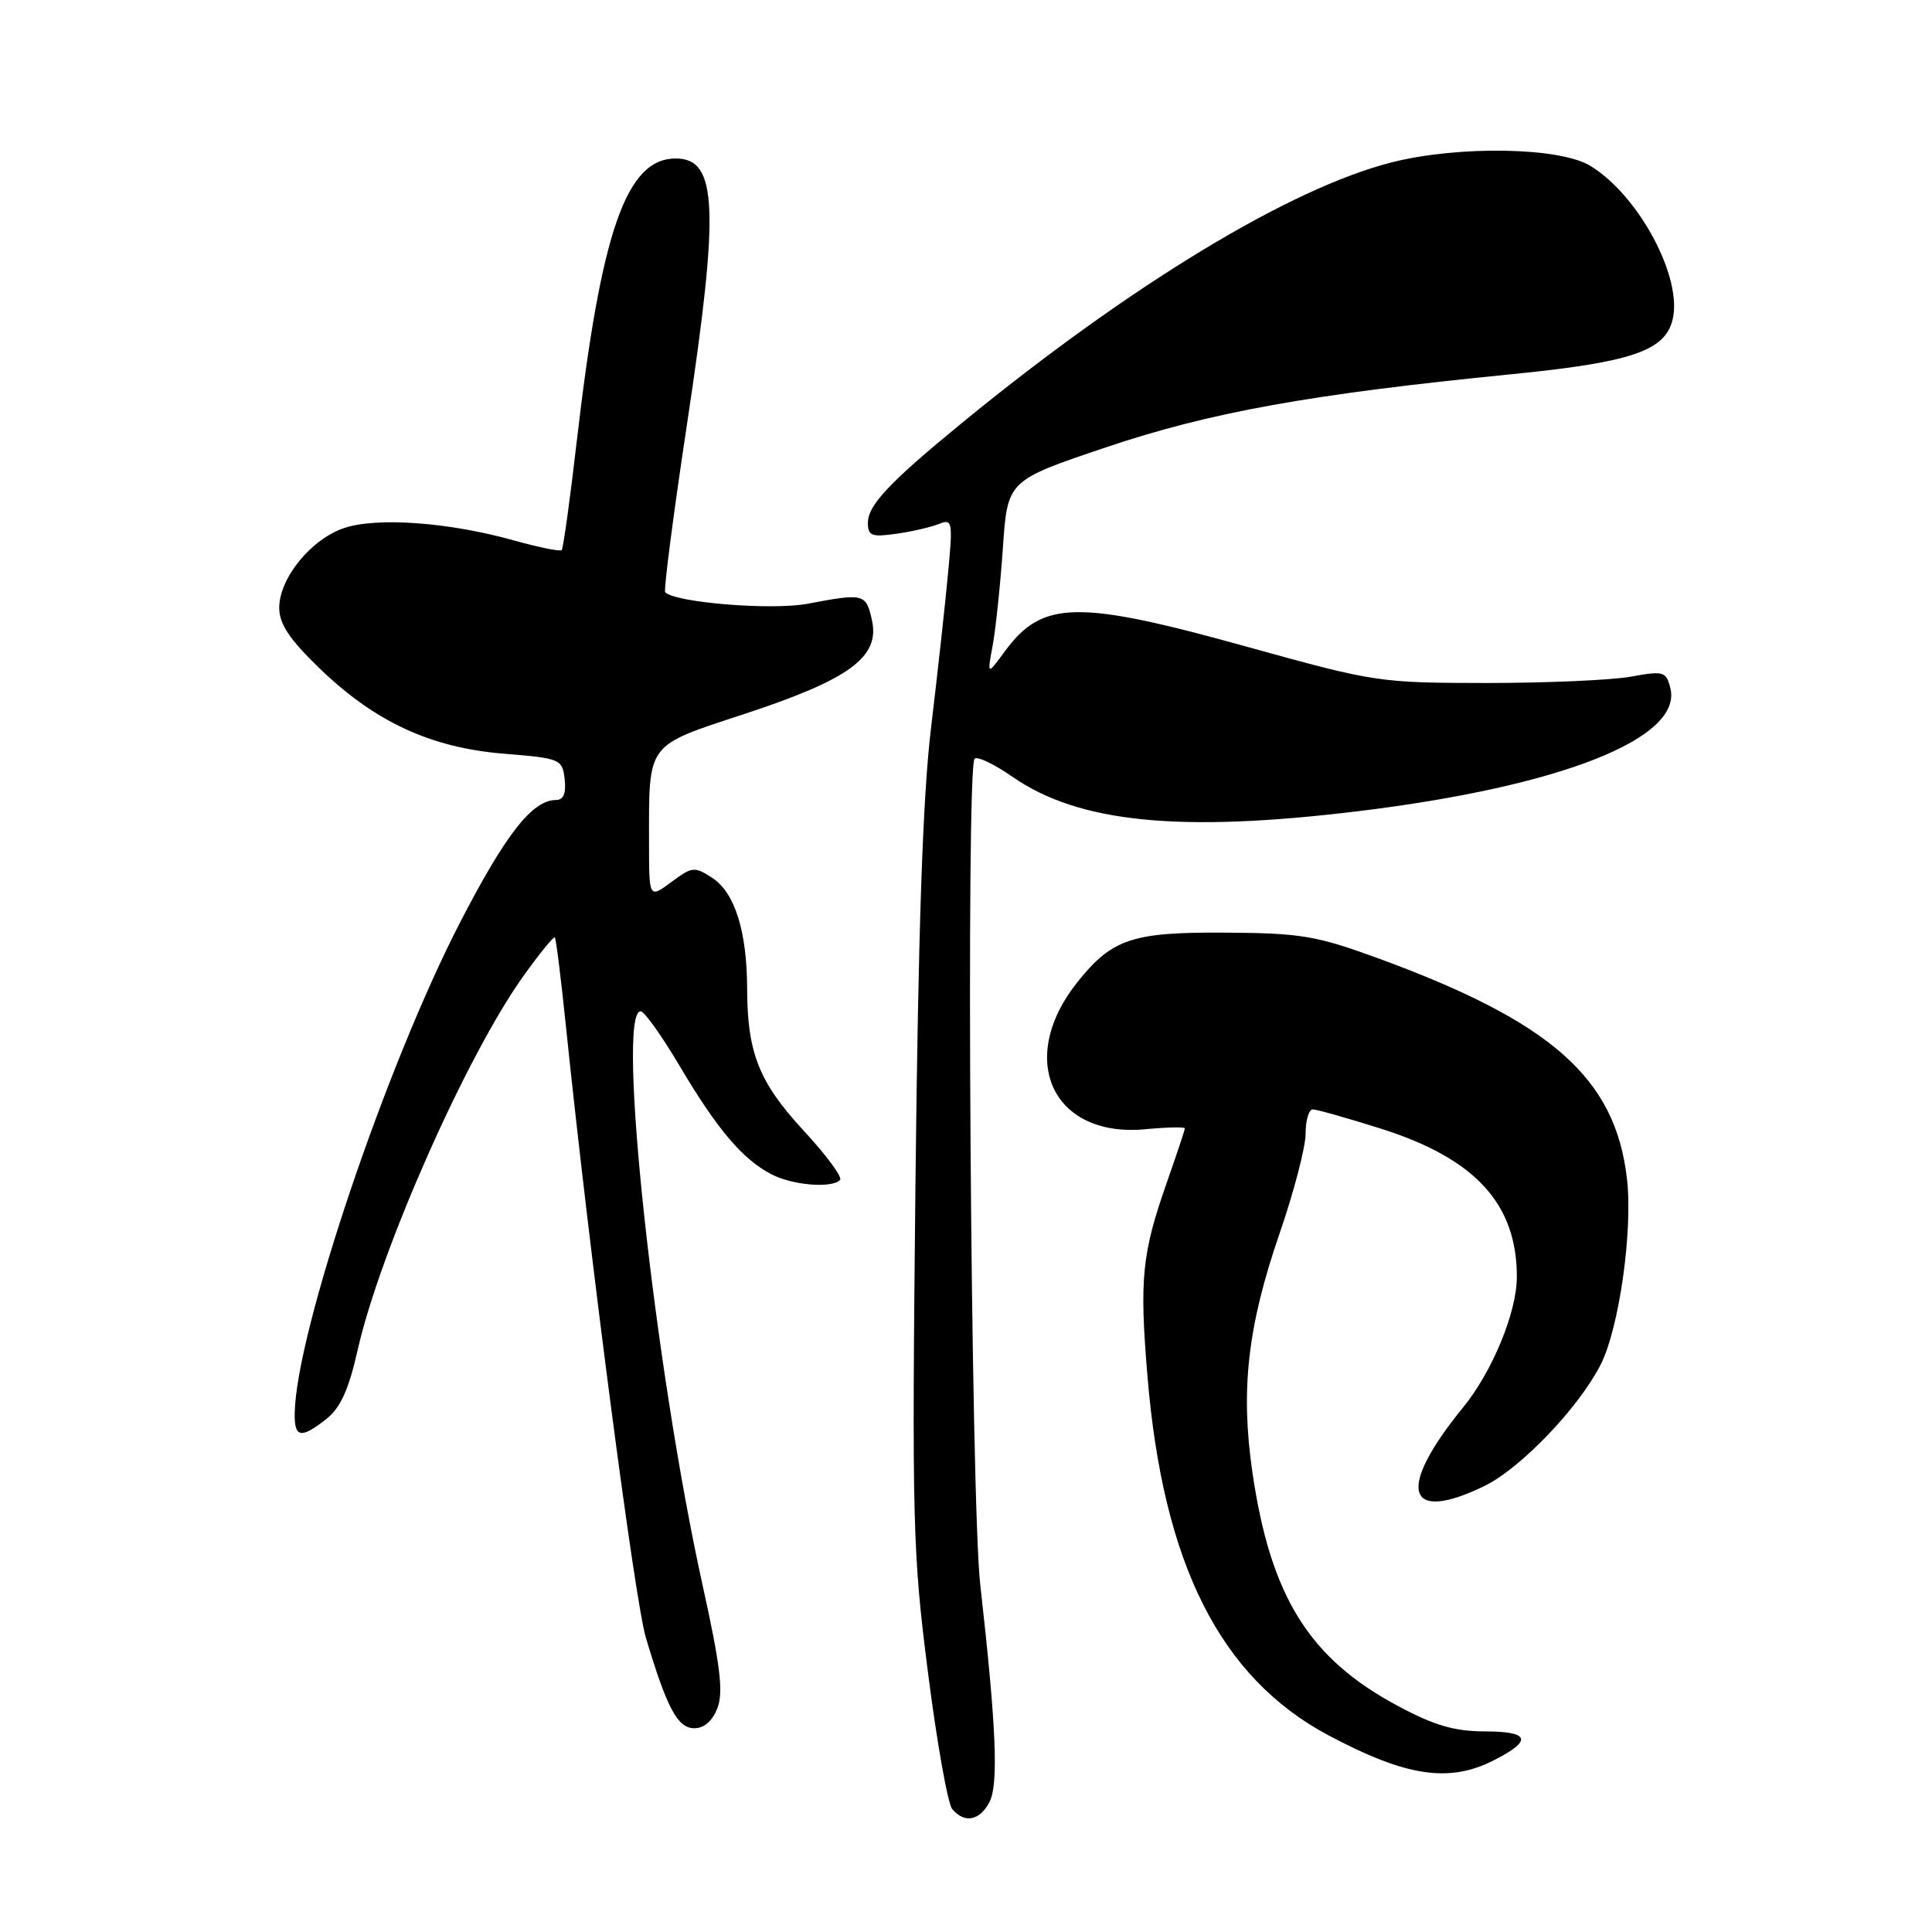 <?xml version="1.0" encoding="UTF-8" standalone="no"?>
<!DOCTYPE svg PUBLIC "-//W3C//DTD SVG 1.1//EN" "http://www.w3.org/Graphics/SVG/1.1/DTD/svg11.dtd" >
<svg xmlns="http://www.w3.org/2000/svg" xmlns:xlink="http://www.w3.org/1999/xlink" version="1.1" viewBox="0 0 256 256">
 <g >
 <path fill="currentColor"
d=" M 131.09 238.82 C 132.34 236.50 132.02 228.84 129.89 210.00 C 128.63 198.90 127.97 101.70 129.14 100.53 C 129.49 100.18 131.74 101.25 134.14 102.92 C 142.93 109.03 156.34 110.37 180.03 107.48 C 206.87 104.21 223.07 97.80 221.32 91.13 C 220.76 88.97 220.42 88.87 216.11 89.66 C 213.57 90.12 204.97 90.50 197.00 90.50 C 182.77 90.49 182.18 90.40 165.42 85.75 C 142.73 79.44 138.13 79.52 133.15 86.30 C 130.80 89.50 130.80 89.50 131.54 85.50 C 131.94 83.30 132.55 77.49 132.89 72.58 C 133.50 63.67 133.50 63.67 146.50 59.29 C 160.31 54.63 173.57 52.24 200.15 49.60 C 216.12 48.02 220.58 46.52 221.62 42.39 C 223.01 36.84 217.18 25.91 210.72 21.97 C 206.67 19.50 193.33 19.27 184.46 21.50 C 171.00 24.90 149.86 37.70 127.50 56.01 C 117.86 63.91 115.00 66.94 115.00 69.27 C 115.00 71.00 115.49 71.19 118.75 70.73 C 120.81 70.44 123.36 69.85 124.40 69.43 C 126.21 68.71 126.27 69.06 125.61 76.08 C 125.23 80.16 124.22 89.35 123.36 96.50 C 122.26 105.76 121.67 123.18 121.30 157.08 C 120.83 201.60 120.93 205.75 122.95 221.53 C 124.13 230.81 125.58 238.99 126.17 239.70 C 127.77 241.63 129.78 241.28 131.09 238.82 Z  M 197.94 233.25 C 203.11 230.62 202.74 229.43 196.76 229.42 C 192.72 229.41 190.05 228.63 185.25 226.06 C 173.46 219.76 168.36 211.57 165.95 195.09 C 164.36 184.17 165.31 175.76 169.54 163.47 C 171.45 157.95 173.00 151.98 173.00 150.22 C 173.00 148.45 173.43 147.00 173.95 147.00 C 174.47 147.00 178.53 148.15 182.97 149.55 C 195.49 153.51 201.01 159.53 200.99 169.22 C 200.98 173.89 197.74 181.75 193.86 186.50 C 185.01 197.34 186.25 201.96 196.66 196.92 C 201.46 194.60 209.16 186.57 212.09 180.83 C 214.54 176.02 216.38 163.07 215.58 156.18 C 214.04 142.84 205.59 135.38 182.50 126.94 C 174.45 124.00 172.34 123.64 162.50 123.58 C 150.06 123.49 147.40 124.37 142.83 130.05 C 134.61 140.27 139.40 150.79 151.75 149.63 C 154.64 149.36 157.00 149.31 157.00 149.51 C 157.00 149.72 155.92 152.95 154.61 156.69 C 151.31 166.10 150.97 169.43 152.04 182.29 C 154.10 207.24 161.67 222.28 176.03 229.94 C 186.31 235.41 191.99 236.27 197.94 233.25 Z  M 95.07 226.31 C 95.87 224.21 95.44 220.63 93.10 210.06 C 86.70 181.03 81.62 134.00 84.89 134.00 C 85.37 134.00 87.70 137.26 90.06 141.25 C 95.01 149.61 98.38 153.60 102.20 155.59 C 104.99 157.05 110.18 157.49 111.31 156.36 C 111.66 156.00 109.51 153.08 106.52 149.85 C 100.57 143.42 99.02 139.53 99.00 131.00 C 98.98 123.42 97.37 118.29 94.40 116.34 C 92.03 114.79 91.73 114.82 88.95 116.88 C 86.00 119.06 86.00 119.06 86.00 111.65 C 86.00 98.28 85.52 98.92 98.68 94.59 C 112.58 90.02 116.61 87.05 115.54 82.20 C 114.76 78.65 114.49 78.58 107.01 80.00 C 102.29 80.89 89.53 79.86 88.14 78.48 C 87.92 78.25 89.21 68.26 91.02 56.28 C 95.36 27.53 95.08 21.00 89.54 21.00 C 83.00 21.00 79.66 30.53 76.42 58.50 C 75.53 66.20 74.63 72.68 74.43 72.89 C 74.22 73.10 71.38 72.53 68.10 71.61 C 59.55 69.21 50.02 68.51 45.65 69.95 C 41.25 71.40 37.00 76.60 37.00 80.54 C 37.00 82.67 38.34 84.69 42.30 88.52 C 49.65 95.64 57.07 99.08 66.76 99.87 C 74.28 100.48 74.51 100.58 74.82 103.25 C 75.03 105.12 74.67 106.00 73.70 106.00 C 70.55 106.00 67.06 110.44 61.00 122.15 C 51.15 141.21 39.23 176.56 39.05 187.25 C 38.99 190.52 39.87 190.68 43.25 188.02 C 45.11 186.55 46.20 184.15 47.39 178.89 C 50.37 165.67 61.93 139.62 69.44 129.21 C 71.53 126.30 73.37 124.05 73.52 124.21 C 73.68 124.37 74.34 129.68 74.99 136.00 C 78.12 166.28 84.11 212.08 85.58 217.00 C 88.38 226.37 89.79 229.00 92.01 229.00 C 93.30 229.00 94.42 228.02 95.07 226.31 Z "/>
</g>
</svg>